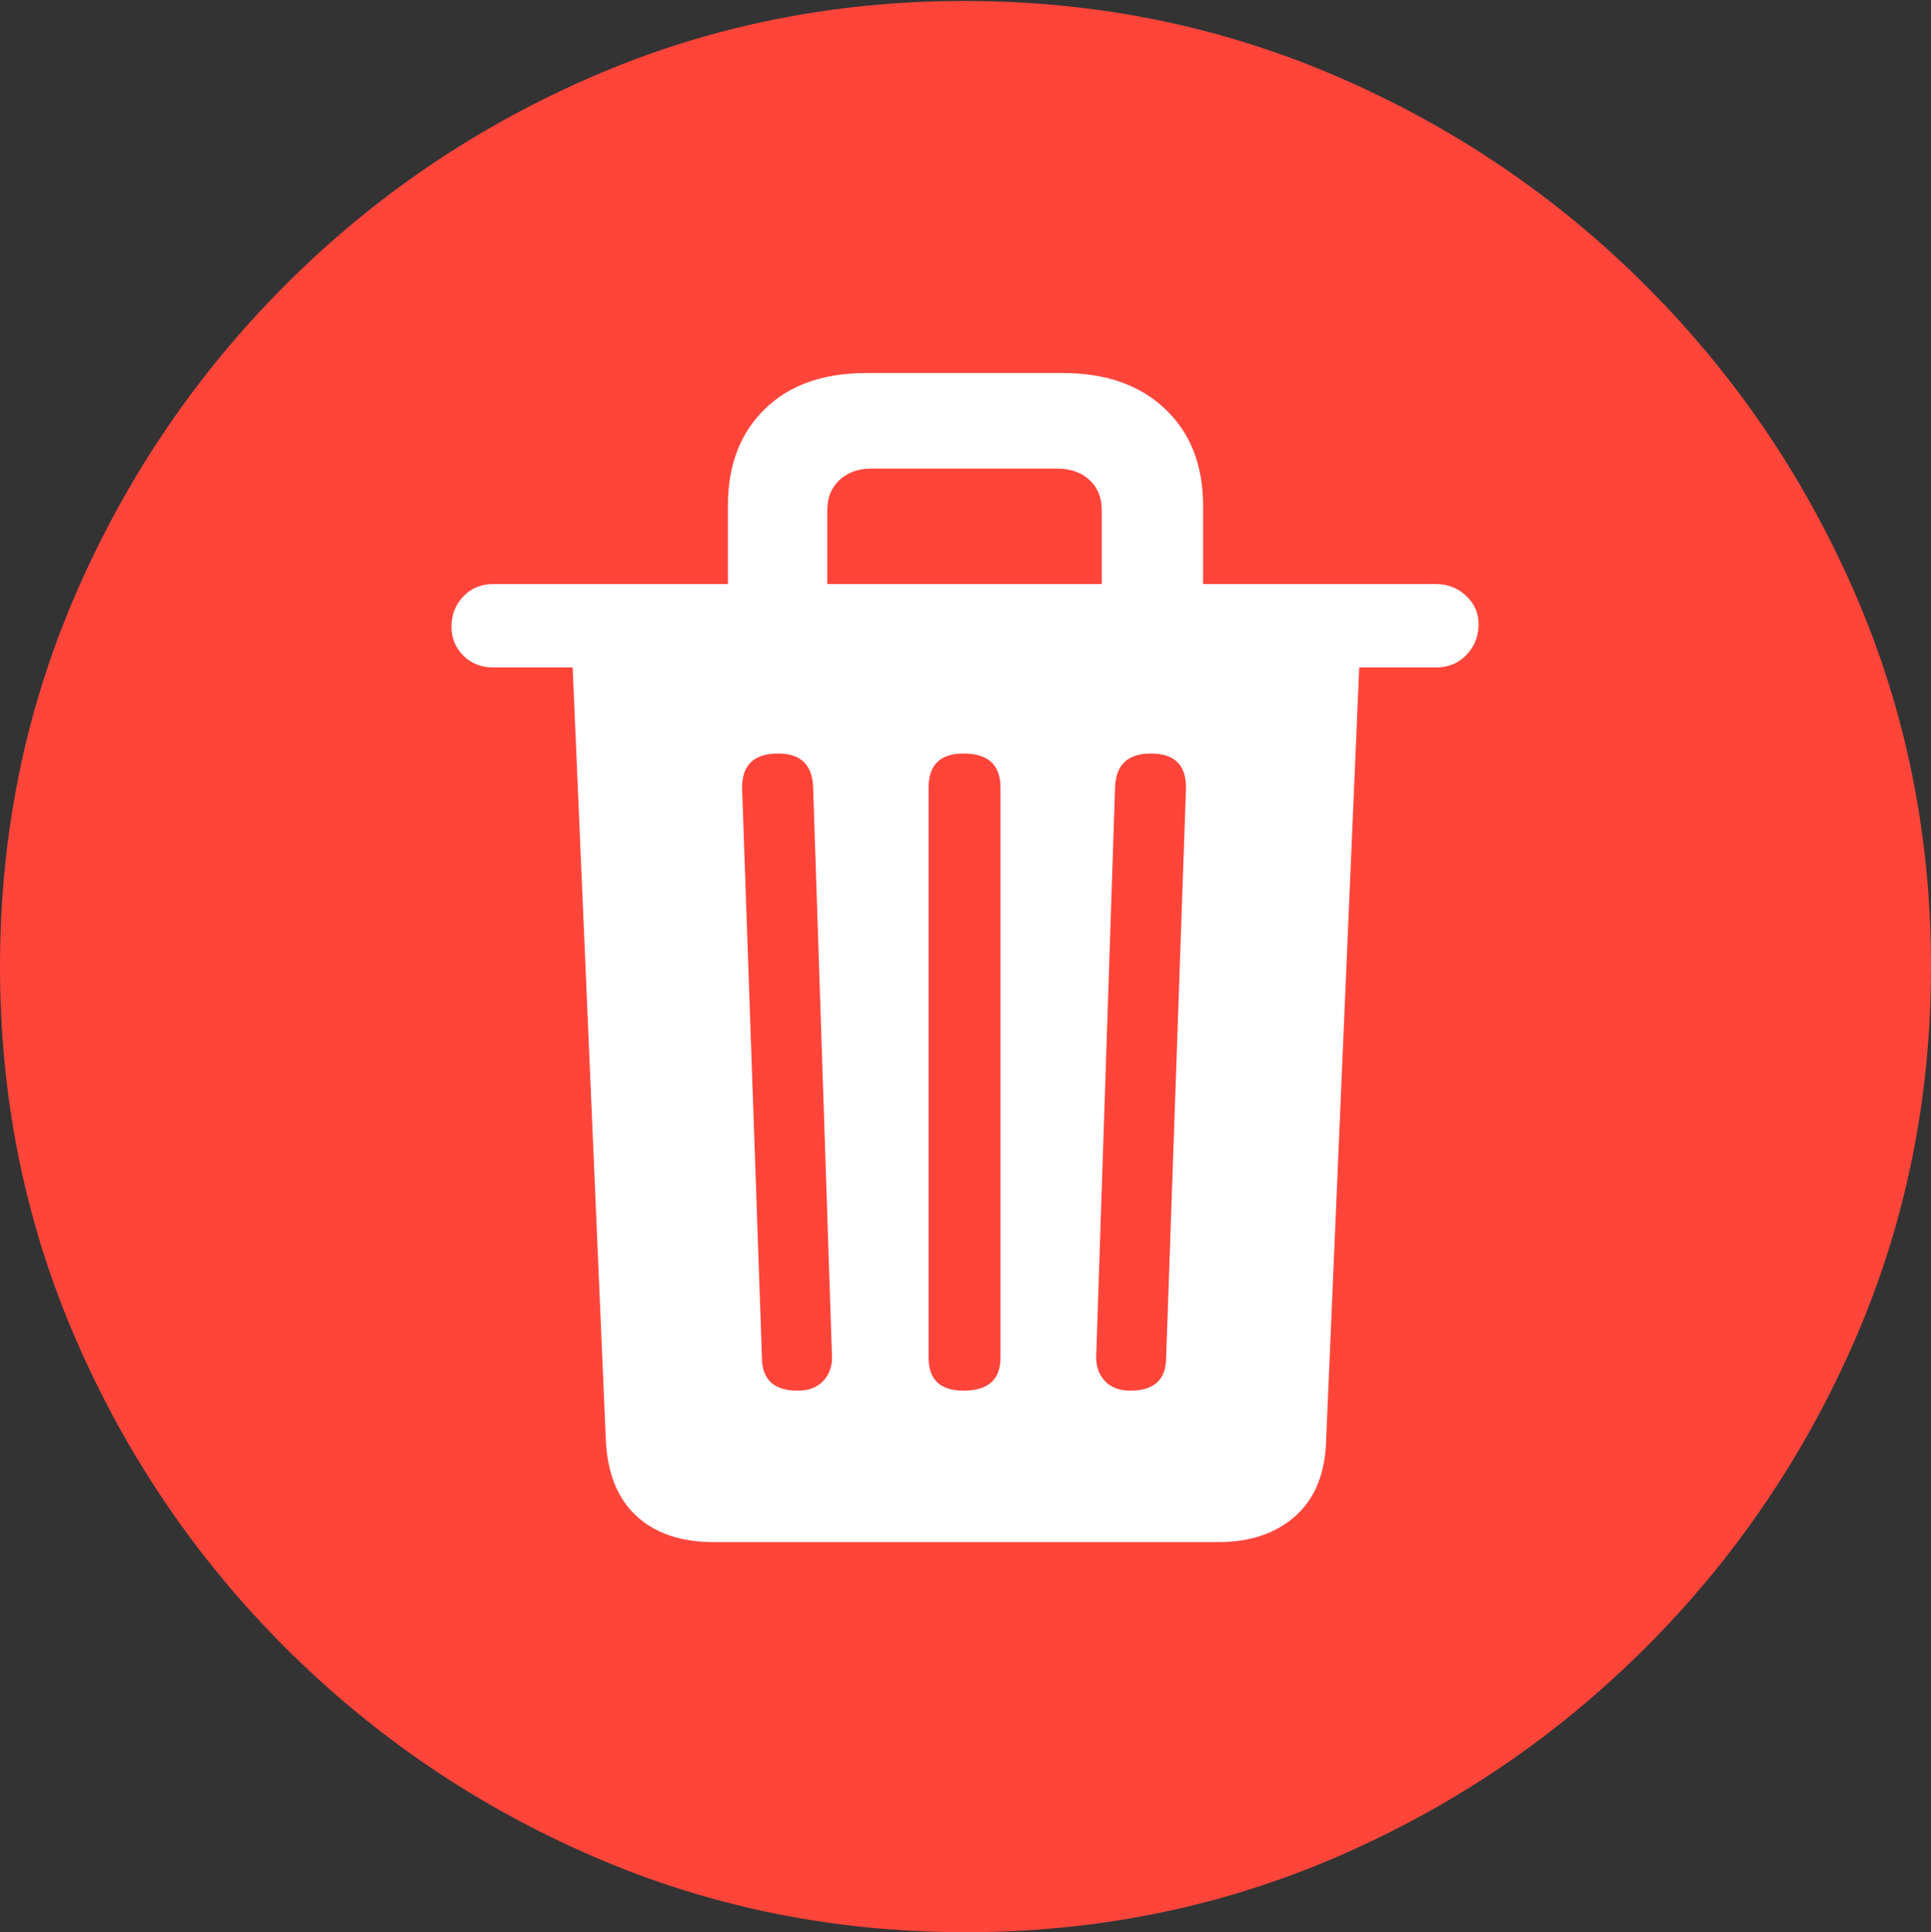 <?xml version="1.0" encoding="UTF-8"?>
<!--Generator: Apple Native CoreSVG 175.5-->
<!DOCTYPE svg
PUBLIC "-//W3C//DTD SVG 1.1//EN"
       "http://www.w3.org/Graphics/SVG/1.1/DTD/svg11.dtd">
<svg version="1.1" xmlns="http://www.w3.org/2000/svg" xmlns:xlink="http://www.w3.org/1999/xlink" width="19.922" height="19.932">
 <rect width="100%" height="100%" fill="#333333" stroke="none"/>
 <g>
  <rect height="19.932" opacity="0" width="19.922" x="0" y="0"/>
  <path d="M9.961 19.932Q12.002 19.932 13.804 19.15Q15.605 18.369 16.982 16.992Q18.359 15.615 19.141 13.813Q19.922 12.012 19.922 9.971Q19.922 7.93 19.141 6.128Q18.359 4.326 16.982 2.949Q15.605 1.572 13.799 0.791Q11.992 0.01 9.951 0.01Q7.91 0.01 6.108 0.791Q4.307 1.572 2.935 2.949Q1.562 4.326 0.781 6.128Q0 7.93 0 9.971Q0 12.012 0.781 13.813Q1.562 15.615 2.939 16.992Q4.316 18.369 6.118 19.15Q7.92 19.932 9.961 19.932Z" fill="#ff453a"/>
  <path d="M7.363 15.908Q6.855 15.908 6.562 15.635Q6.27 15.361 6.25 14.844L5.908 6.885L5.088 6.885Q4.902 6.885 4.78 6.763Q4.658 6.641 4.658 6.465Q4.658 6.279 4.78 6.152Q4.902 6.025 5.088 6.025L7.51 6.025L7.51 5.215Q7.51 4.59 7.891 4.219Q8.271 3.848 8.936 3.848L10.967 3.848Q11.631 3.848 12.021 4.219Q12.412 4.59 12.412 5.215L12.412 6.025L14.815 6.025Q15 6.025 15.132 6.152Q15.264 6.279 15.254 6.465Q15.244 6.641 15.122 6.763Q15 6.885 14.815 6.885L14.023 6.885L13.682 14.844Q13.672 15.361 13.369 15.635Q13.066 15.908 12.568 15.908ZM8.232 14.346Q8.398 14.346 8.491 14.248Q8.584 14.15 8.584 14.004L8.389 8.125Q8.379 7.773 8.027 7.773Q7.656 7.773 7.656 8.125L7.861 14.004Q7.861 14.346 8.232 14.346ZM9.941 14.346Q10.322 14.346 10.322 14.004L10.322 8.125Q10.322 7.773 9.941 7.773Q9.58 7.773 9.58 8.125L9.58 14.004Q9.58 14.346 9.941 14.346ZM11.66 14.346Q12.031 14.346 12.031 14.004L12.236 8.125Q12.236 7.773 11.875 7.773Q11.514 7.773 11.504 8.125L11.309 14.004Q11.309 14.15 11.401 14.248Q11.494 14.346 11.66 14.346ZM8.535 6.025L11.367 6.025L11.367 5.264Q11.367 5.068 11.24 4.951Q11.113 4.834 10.908 4.834L8.984 4.834Q8.789 4.834 8.662 4.951Q8.535 5.068 8.535 5.264Z" fill="#ffffff"/>
 </g>
</svg>
